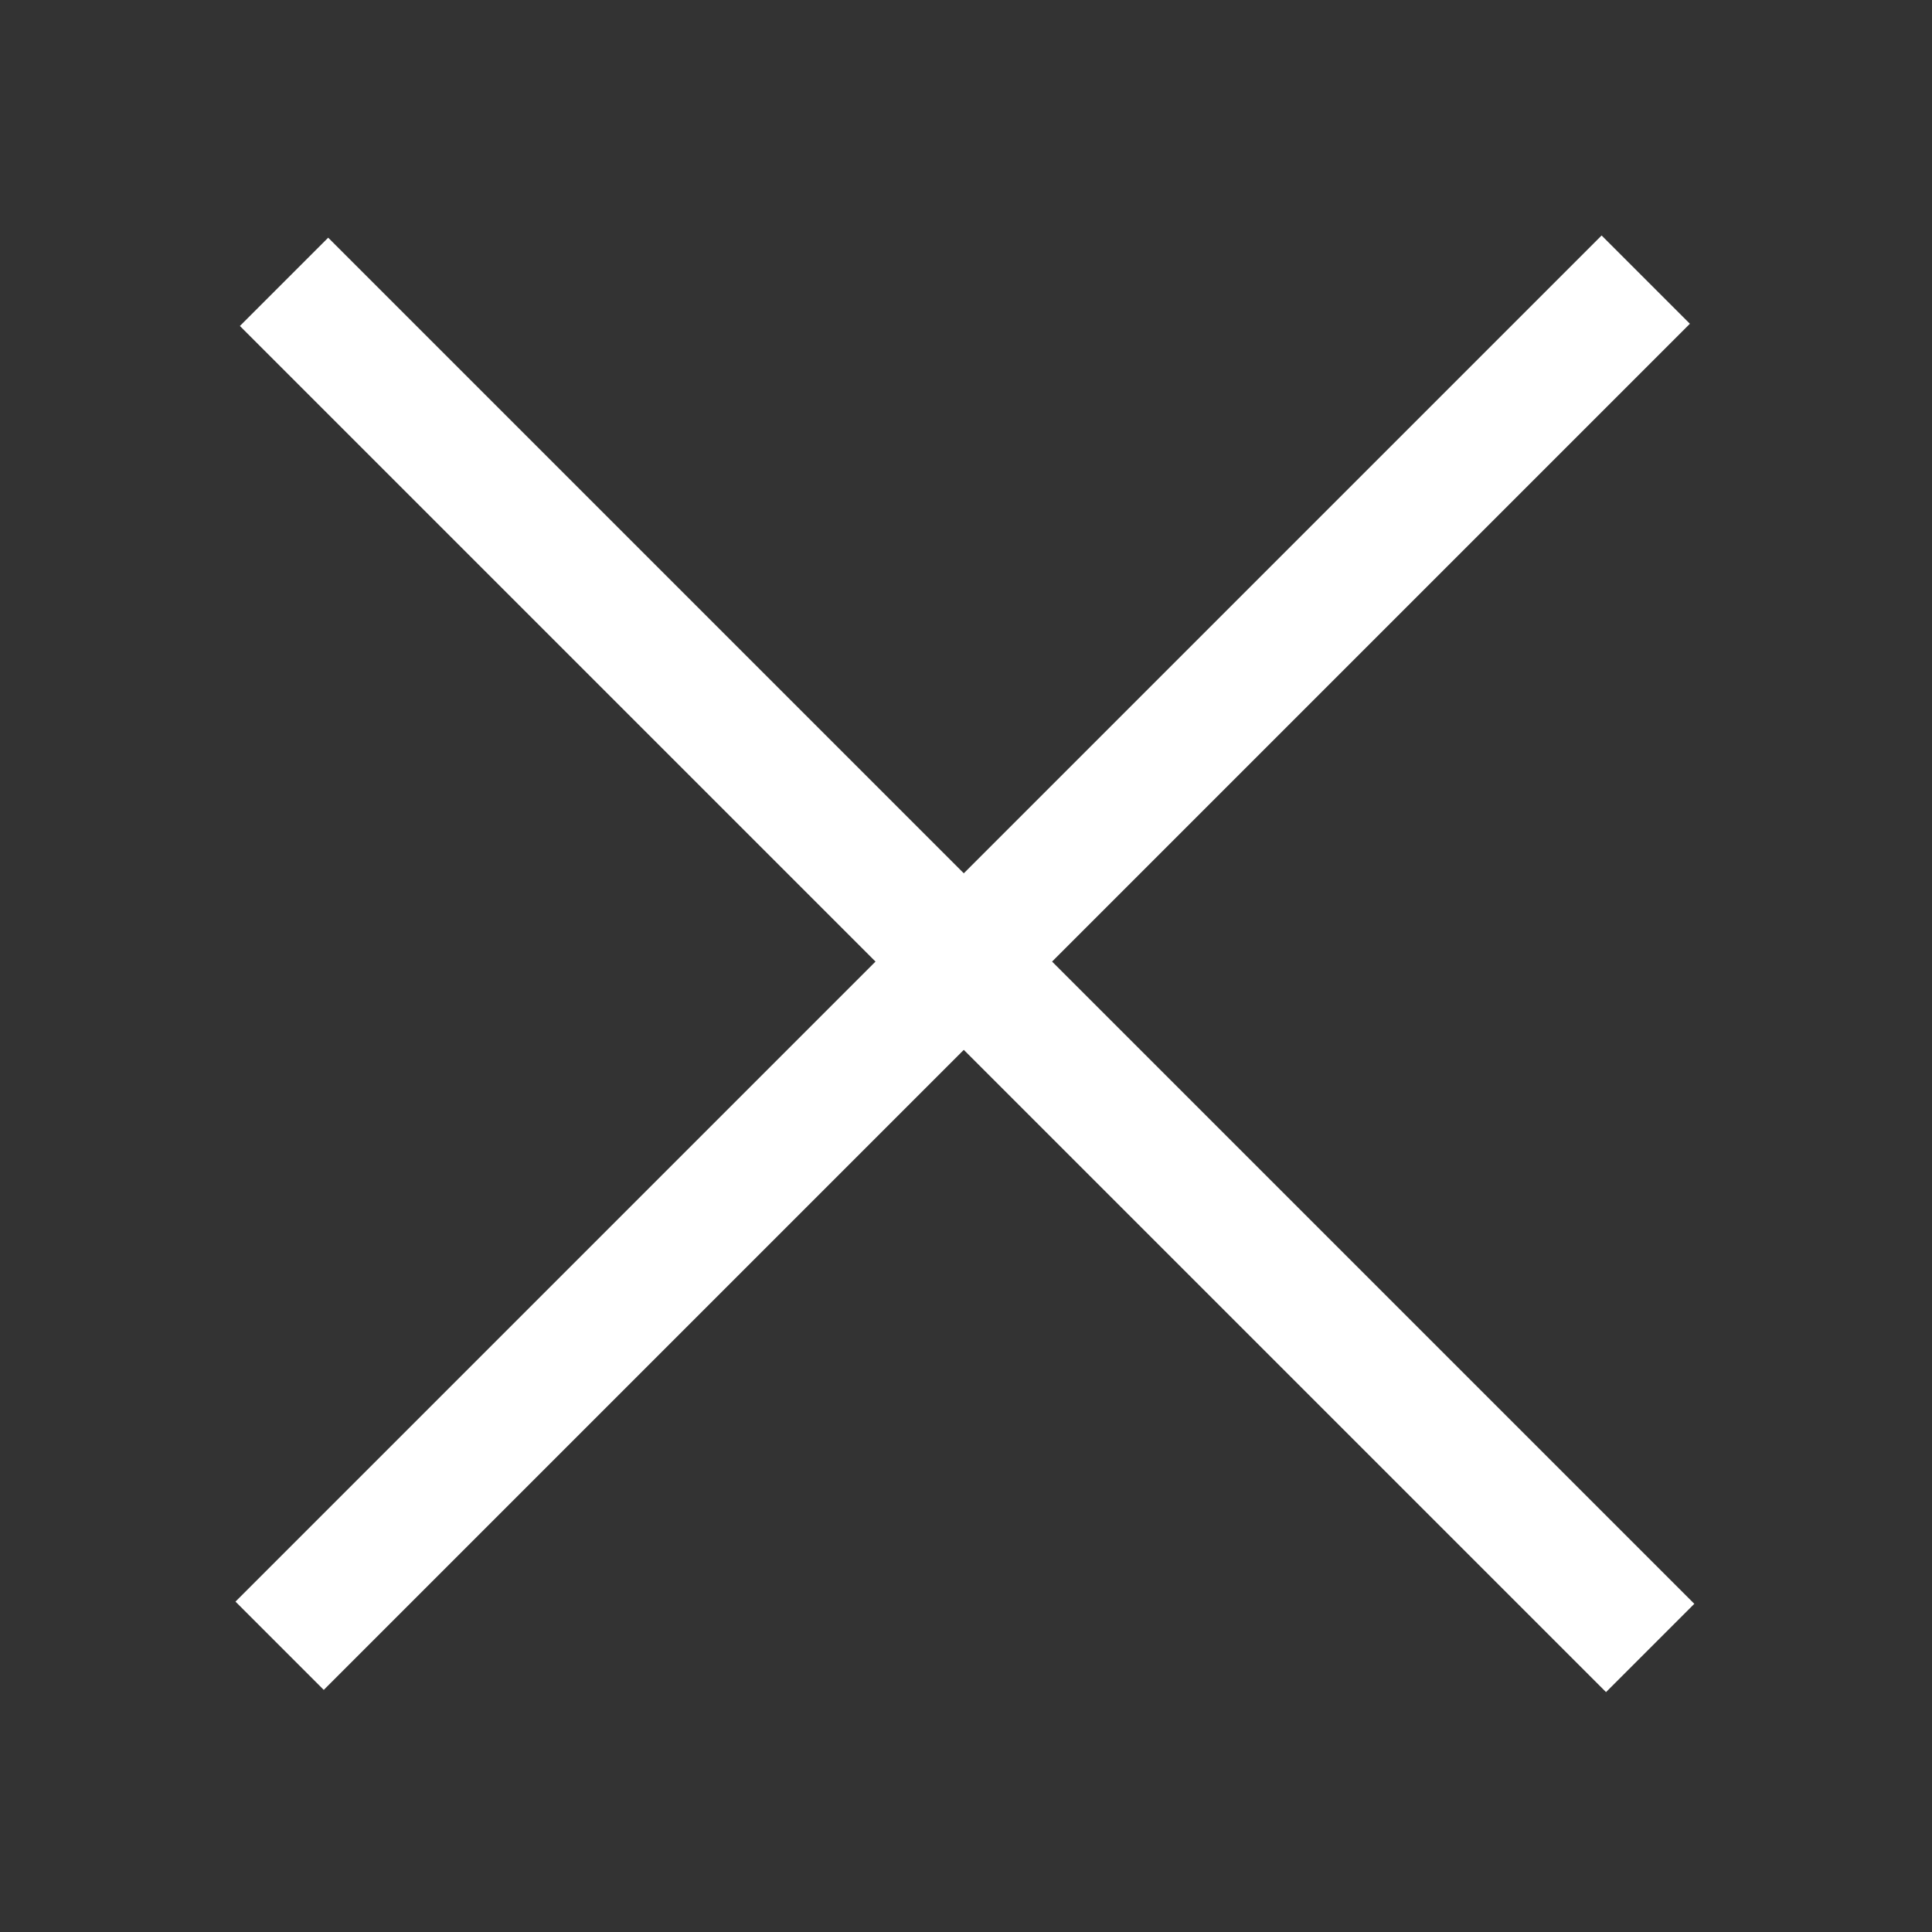 <svg width="619" height="619" viewBox="0 0 619 619" fill="none" xmlns="http://www.w3.org/2000/svg">
<rect x="0" y="0" width="619" height="619" fill="#333333" stroke="none"/>
<g clip-path="url(#clip0_437_56)">
<path d="M527.289 89.59L89.59 527.289" stroke="white" stroke-width="40"/>
<path d="M528.703 527.996L91.004 90.297" stroke="white" stroke-width="40"/>
</g>
<defs>
<clipPath id="clip0_437_56">
<rect width="619" height="619" fill="white"/>
</clipPath>
</defs>
</svg>
